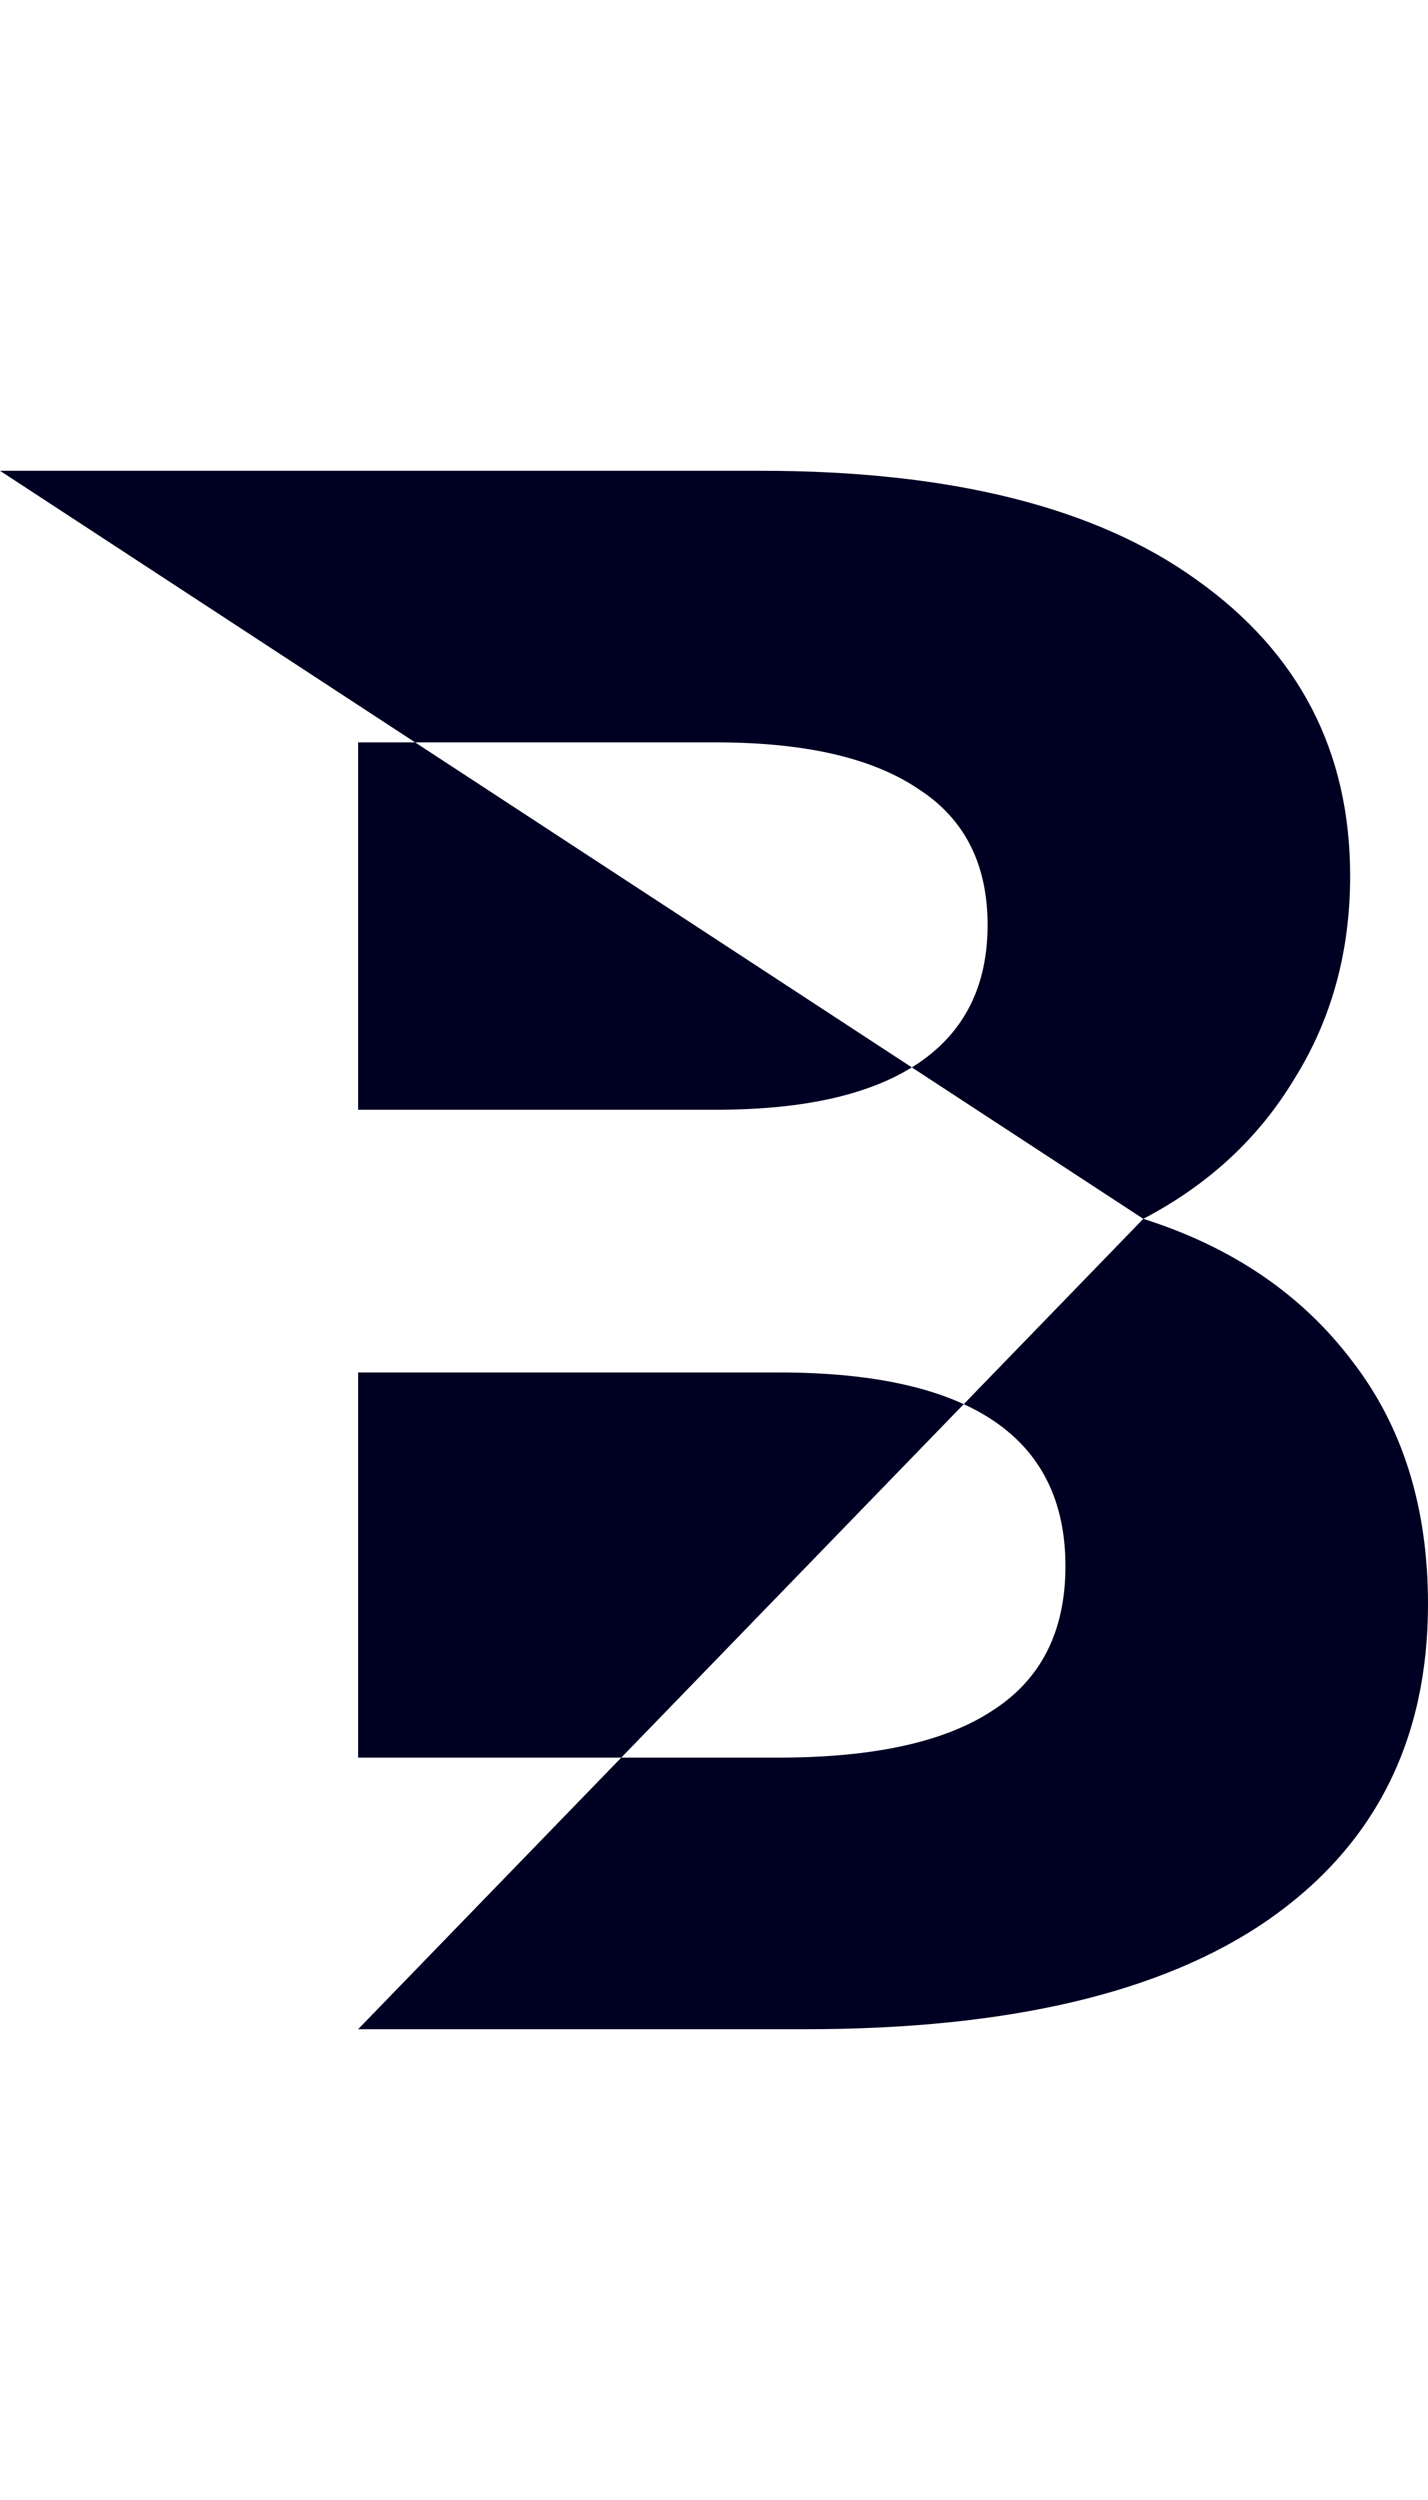<svg width="40" height="70" viewBox="0 0 187 204" fill="none" xmlns="http://www.w3.org/2000/svg">
    <path d="M149.717 97.92C161.368 101.611 170.494 107.829 177.097 116.571C183.699 125.12 187 135.709 187 148.337C187 166.211 180.009 180.006 166.028 189.72C152.241 199.24 132.046 204 105.442 204H46.896L149.717 97.92L0 0H99.617C124.472 0 143.503 4.76 156.707 14.28C170.106 23.8 176.805 36.72 176.805 53.04C176.805 62.949 174.378 71.789 169.523 79.56C164.863 87.331 158.261 93.451 149.717 97.92ZM46.896 35.554V83.64H93.791C105.442 83.64 114.278 81.6 120.298 77.52C126.317 73.44 129.327 67.417 129.327 59.451C129.327 51.486 126.317 45.56 120.298 41.674C114.278 37.594 105.442 35.554 93.791 35.554H46.896ZM101.947 168.446C114.375 168.446 123.696 166.406 129.91 162.326C136.318 158.246 139.522 151.931 139.522 143.383C139.522 126.48 126.997 118.029 101.947 118.029H46.896V168.446H101.947Z" fill="#000022">
    </path>
</svg>